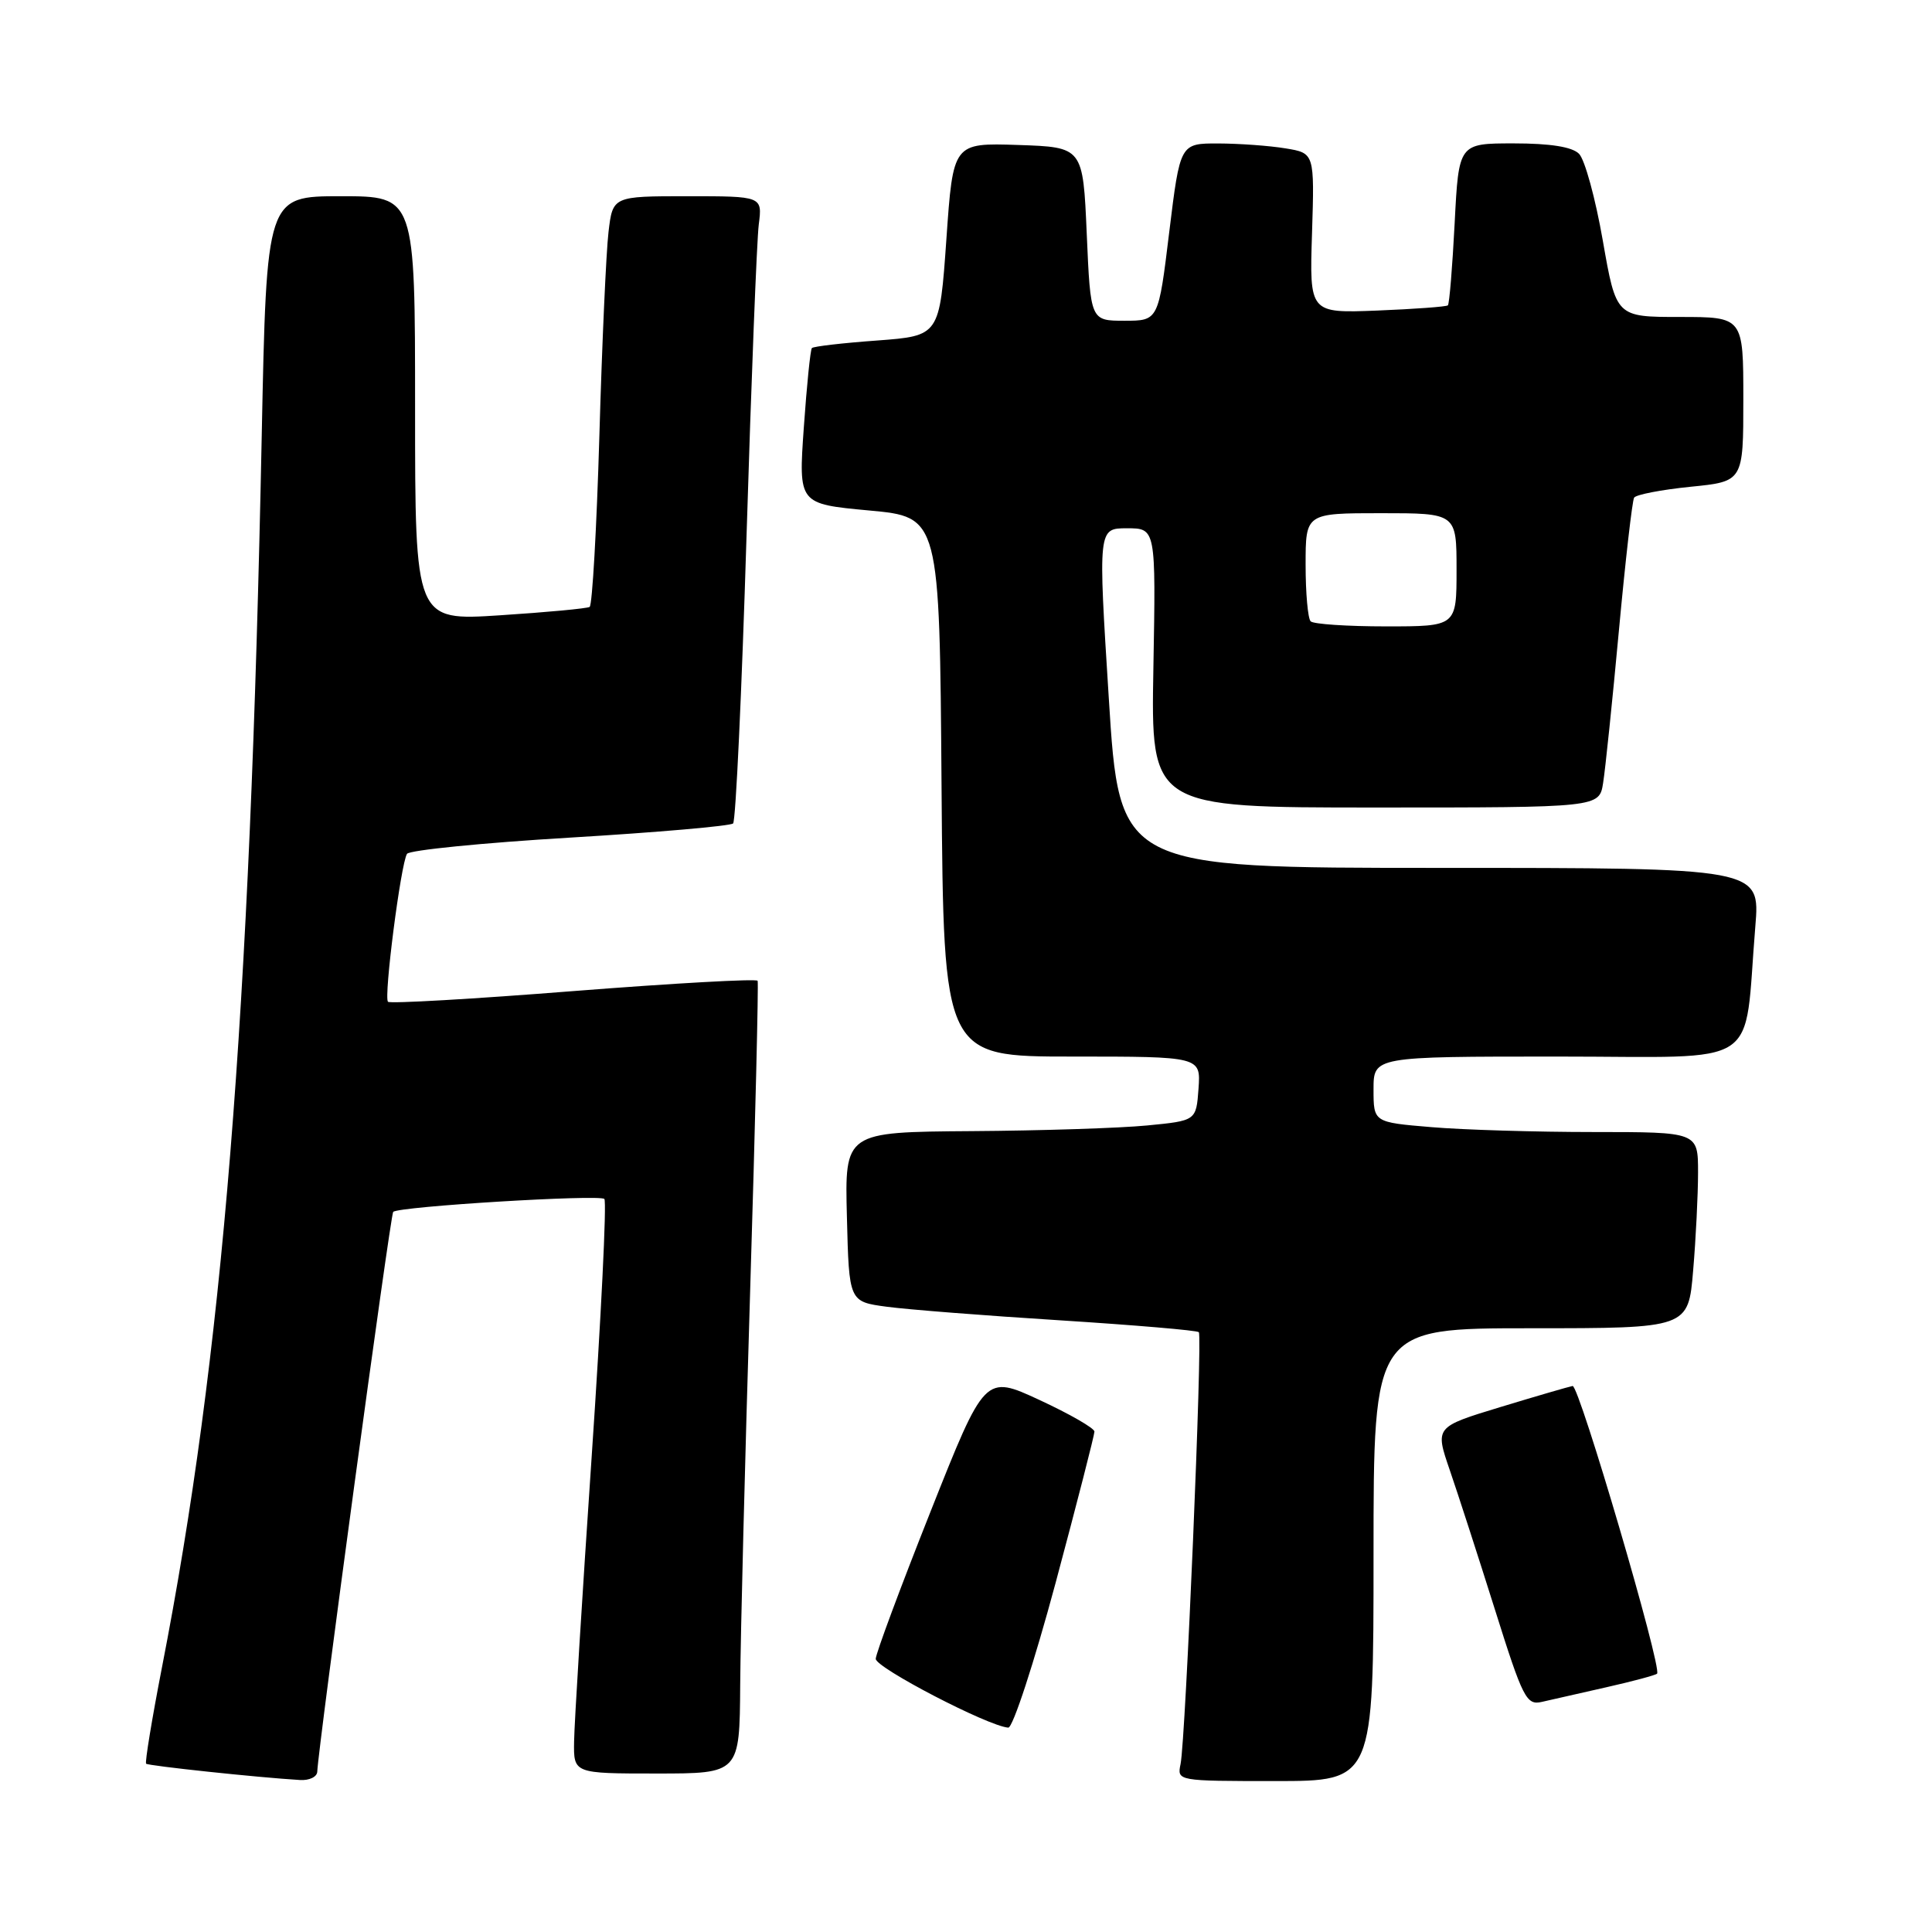 <?xml version="1.0" encoding="UTF-8" standalone="no"?>
<!DOCTYPE svg PUBLIC "-//W3C//DTD SVG 1.1//EN" "http://www.w3.org/Graphics/SVG/1.1/DTD/svg11.dtd" >
<svg xmlns="http://www.w3.org/2000/svg" xmlns:xlink="http://www.w3.org/1999/xlink" version="1.1" viewBox="0 0 256 256">
 <g >
 <path fill="currentColor"
d=" M 42.04 234.75 C 42.14 231.70 51.73 160.93 52.10 160.58 C 52.83 159.86 79.49 158.24 80.08 158.87 C 80.41 159.22 79.65 174.57 78.40 193.00 C 77.15 211.43 76.10 228.41 76.07 230.75 C 76.00 235.00 76.00 235.00 87.00 235.00 C 98.00 235.00 98.00 235.00 98.08 223.25 C 98.12 216.79 98.72 193.28 99.40 171.00 C 100.08 148.72 100.52 130.26 100.39 129.96 C 100.25 129.67 89.29 130.28 76.02 131.32 C 62.75 132.37 51.67 133.01 51.41 132.74 C 50.83 132.17 53.11 114.43 53.93 113.14 C 54.24 112.65 63.95 111.68 75.50 110.99 C 87.05 110.30 96.79 109.45 97.14 109.11 C 97.49 108.78 98.29 91.62 98.92 71.00 C 99.55 50.38 100.28 31.81 100.54 29.75 C 101.02 26.00 101.02 26.00 91.11 26.00 C 81.19 26.00 81.19 26.00 80.63 30.75 C 80.32 33.36 79.77 45.52 79.42 57.76 C 79.06 70.01 78.48 80.20 78.13 80.42 C 77.78 80.63 72.44 81.13 66.25 81.53 C 55.00 82.26 55.00 82.26 55.00 54.13 C 55.00 26.00 55.00 26.00 45.16 26.00 C 35.32 26.00 35.32 26.00 34.68 57.75 C 33.13 135.08 29.52 179.59 21.46 220.94 C 20.13 227.78 19.19 233.52 19.36 233.70 C 19.65 233.98 34.17 235.53 39.75 235.86 C 40.99 235.94 42.02 235.44 42.04 234.75 Z  M 182.00 206.00 C 182.00 176.00 182.00 176.00 202.85 176.00 C 223.71 176.00 223.71 176.00 224.35 168.35 C 224.71 164.14 225.00 158.29 225.00 155.35 C 225.00 150.00 225.00 150.00 211.15 150.00 C 203.53 150.00 193.86 149.71 189.65 149.35 C 182.00 148.71 182.00 148.71 182.00 144.35 C 182.00 140.00 182.00 140.00 206.41 140.00 C 233.95 140.00 231.00 141.94 232.59 122.75 C 233.23 115.00 233.23 115.00 190.78 115.00 C 148.33 115.00 148.33 115.00 146.92 92.50 C 145.50 70.00 145.50 70.00 149.33 70.00 C 153.16 70.00 153.16 70.00 152.83 88.50 C 152.50 107.00 152.50 107.00 182.20 107.00 C 211.91 107.00 211.91 107.00 212.42 103.75 C 212.71 101.96 213.65 92.89 214.51 83.59 C 215.37 74.29 216.28 66.35 216.53 65.94 C 216.79 65.54 220.14 64.89 224.00 64.50 C 231.00 63.80 231.00 63.80 231.00 52.90 C 231.00 42.00 231.00 42.00 222.58 42.00 C 214.15 42.00 214.15 42.00 212.38 31.88 C 211.41 26.31 209.99 21.13 209.23 20.38 C 208.32 19.46 205.42 19.00 200.57 19.00 C 193.29 19.00 193.29 19.00 192.75 29.56 C 192.45 35.37 192.05 40.28 191.85 40.46 C 191.66 40.64 187.45 40.95 182.50 41.15 C 173.51 41.50 173.51 41.50 173.85 30.90 C 174.18 20.29 174.18 20.29 170.34 19.66 C 168.23 19.31 164.22 19.02 161.43 19.01 C 156.37 19.00 156.37 19.00 154.93 30.75 C 153.50 42.50 153.50 42.50 149.00 42.50 C 144.50 42.50 144.50 42.50 144.00 31.00 C 143.50 19.50 143.50 19.50 134.90 19.21 C 126.29 18.93 126.29 18.93 125.40 31.71 C 124.50 44.50 124.50 44.50 116.22 45.12 C 111.66 45.45 107.78 45.90 107.58 46.12 C 107.38 46.33 106.90 51.06 106.51 56.64 C 105.80 66.77 105.80 66.77 115.15 67.64 C 124.50 68.50 124.50 68.50 124.76 104.25 C 125.03 140.00 125.03 140.00 142.07 140.00 C 159.11 140.00 159.11 140.00 158.81 144.25 C 158.50 148.50 158.50 148.50 152.00 149.13 C 148.43 149.48 137.95 149.82 128.72 149.88 C 111.93 150.00 111.93 150.00 112.22 161.24 C 112.50 172.48 112.50 172.48 117.50 173.15 C 120.25 173.52 130.58 174.33 140.46 174.95 C 150.34 175.58 158.62 176.28 158.85 176.52 C 159.36 177.03 157.10 230.50 156.43 233.75 C 155.96 235.99 156.01 236.00 168.98 236.00 C 182.00 236.00 182.00 236.00 182.00 206.00 Z  M 139.87 209.75 C 142.71 199.16 145.02 190.13 145.02 189.69 C 145.01 189.24 141.74 187.36 137.75 185.51 C 130.50 182.15 130.50 182.15 123.29 200.32 C 119.32 210.32 116.06 219.08 116.04 219.80 C 116.00 220.97 130.95 228.74 133.60 228.92 C 134.20 228.97 137.02 220.34 139.87 209.75 Z  M 212.85 223.57 C 216.35 222.78 219.37 221.97 219.57 221.77 C 220.27 221.06 209.24 183.50 208.38 183.65 C 207.89 183.74 203.59 184.99 198.82 186.44 C 190.14 189.08 190.14 189.08 192.10 194.79 C 193.18 197.93 195.87 206.24 198.08 213.26 C 201.79 225.06 202.26 225.98 204.30 225.51 C 205.51 225.23 209.36 224.36 212.85 223.57 Z  M 173.67 82.33 C 173.30 81.97 173.00 78.59 173.00 74.83 C 173.00 68.00 173.00 68.00 183.00 68.00 C 193.00 68.00 193.00 68.00 193.00 75.50 C 193.00 83.00 193.00 83.00 183.67 83.00 C 178.53 83.00 174.03 82.70 173.67 82.33 Z "/>
</g>
</svg>